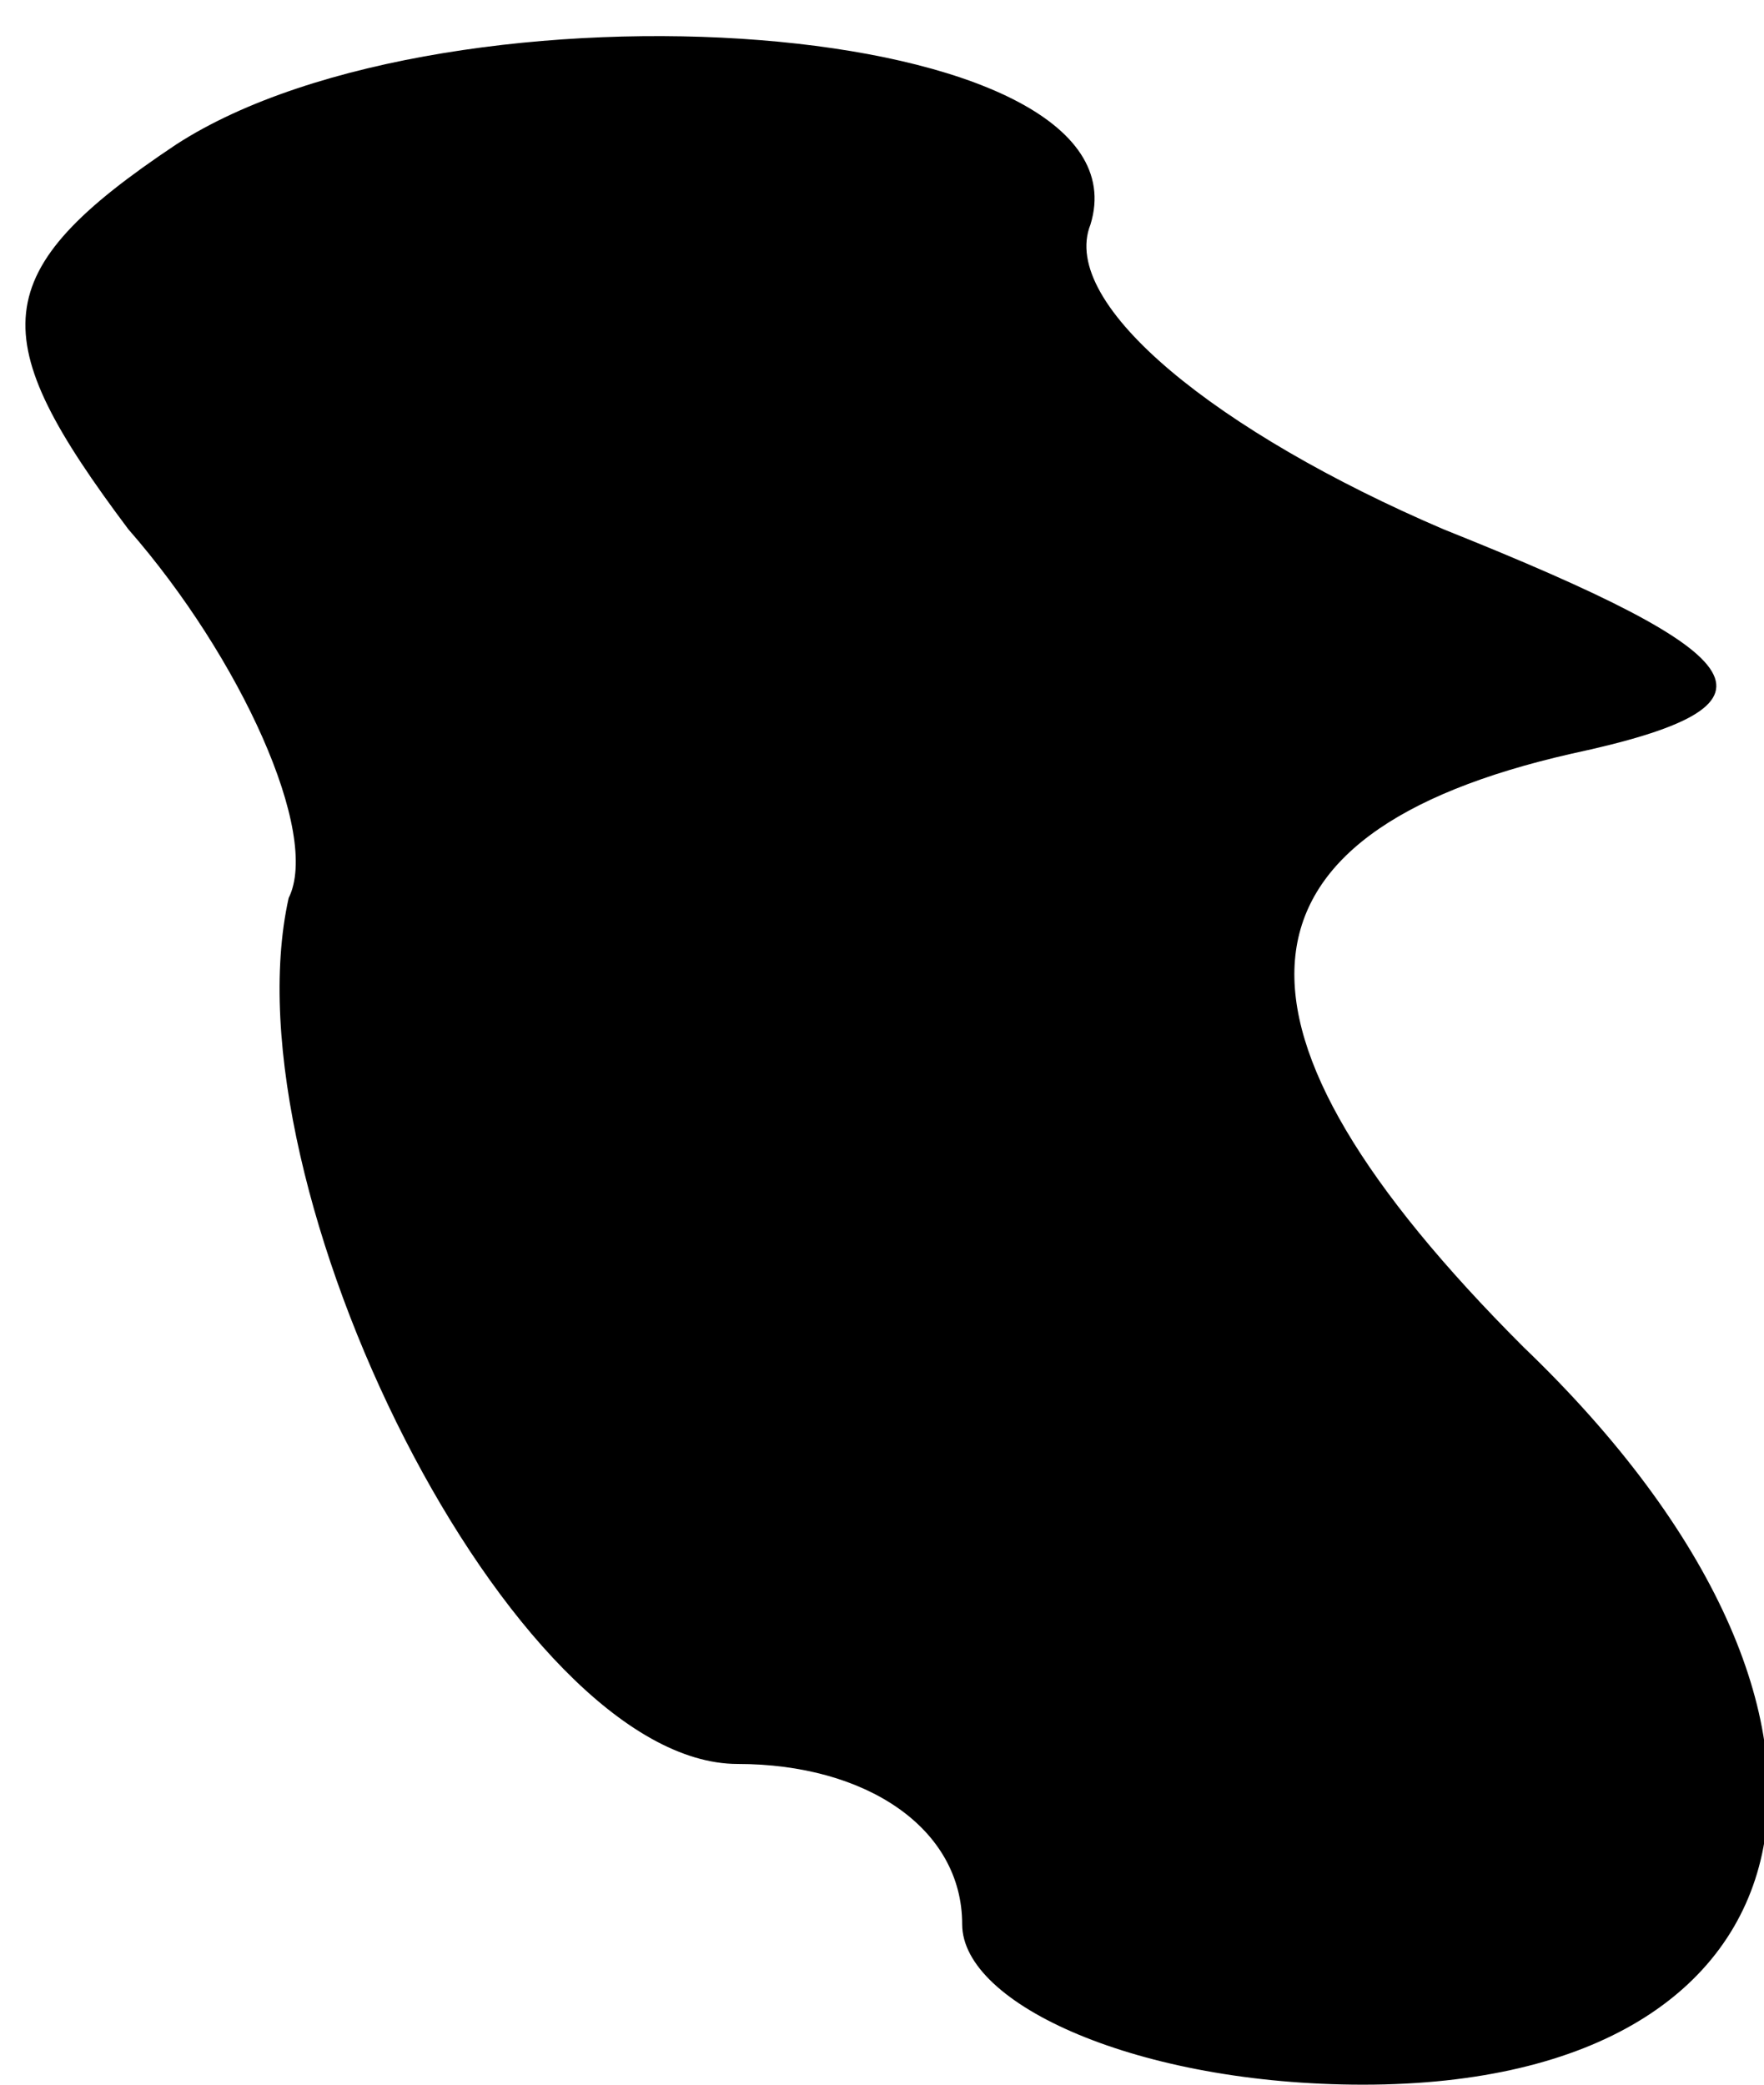 <?xml version="1.0" standalone="no"?>
<!DOCTYPE svg PUBLIC "-//W3C//DTD SVG 20010904//EN"
 "http://www.w3.org/TR/2001/REC-SVG-20010904/DTD/svg10.dtd">
<svg version="1.0" xmlns="http://www.w3.org/2000/svg"
 width="11pt" height="13pt" viewBox="0 0 11 13"
 preserveAspectRatio="xMidYMid meet">
<g transform="translate(0,13) scale(0.1,-0.1)"
fill="#000000" stroke="none">
<path fill="#000000" stroke="none" d="M11 121 c-12 -8 -12 -12 -3 -24 7 -8
12 -19 10 -23 -4 -18 14 -54 28 -54 8 0 14 -4 14 -10 0 -5 11 -10 25 -10 29 0
34 23 10 46 -20 20 -19 32 3 37 14 3 12 6 -8 14 -14 6 -24 14 -22 19 4 13 -40
16 -57 5z"/>
</g>
</svg>
